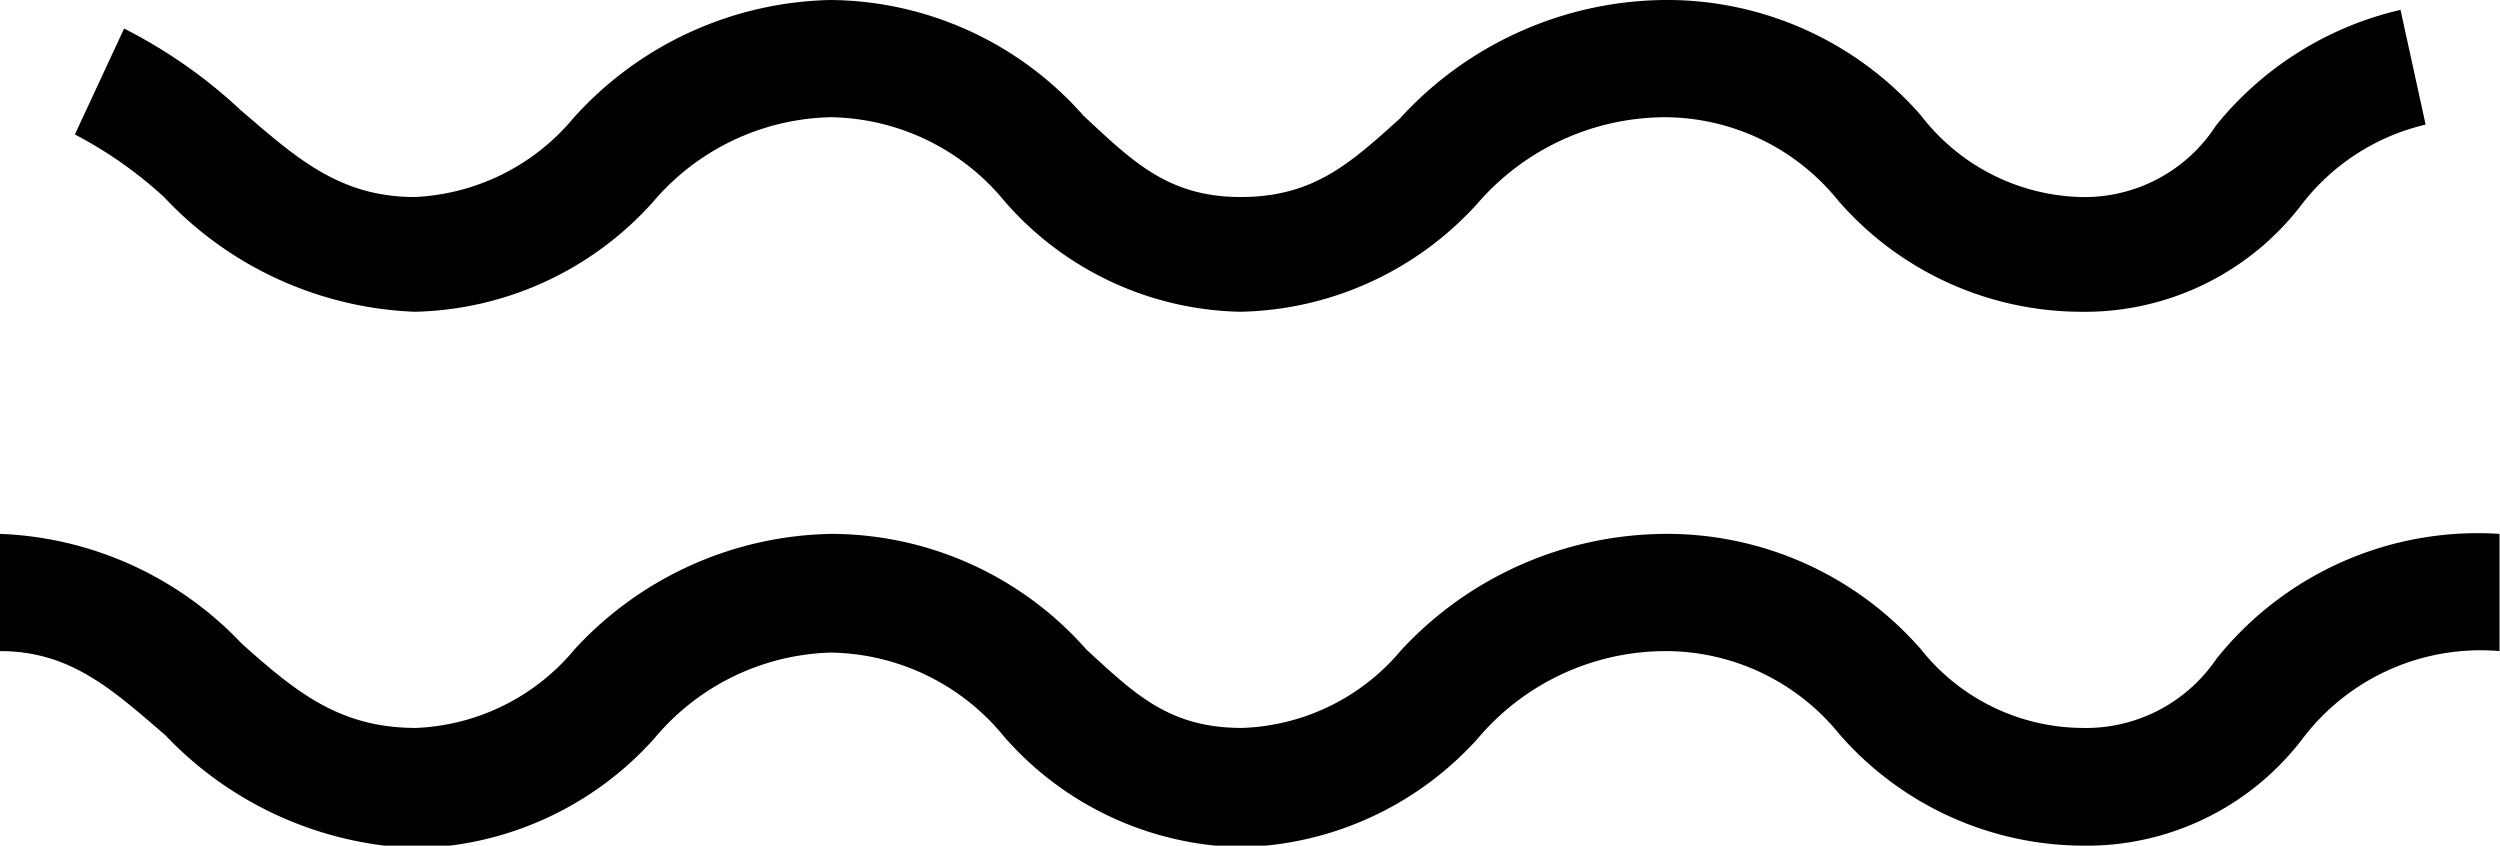 <svg xmlns="http://www.w3.org/2000/svg" viewBox="0 0 50.76 17.17"><g id="Layer_2" data-name="Layer 2"><g id="Camada_1" data-name="Camada 1"><path d="M42.23,6.33a6.55,6.55,0,0,1-4.91-2.26,4.54,4.54,0,0,0-3.54-1.69A5.06,5.06,0,0,0,30,4.13a6.66,6.66,0,0,1-4.82,2.2A6.51,6.51,0,0,1,20.4,4.09a4.65,4.65,0,0,0-3.53-1.71,4.87,4.87,0,0,0-3.62,1.73A6.68,6.68,0,0,1,8.42,6.33,7.36,7.36,0,0,1,3.33,4,8.52,8.52,0,0,0,1.52,2.73l1-2.15A10.2,10.2,0,0,1,4.88,2.23C6,3.19,6.88,4,8.42,4a4.45,4.45,0,0,0,3.22-1.6A7.21,7.21,0,0,1,16.87,0,6.92,6.92,0,0,1,22,2.35C23,3.28,23.72,4,25.19,4s2.21-.67,3.23-1.59A7.36,7.36,0,0,1,33.78,0,6.84,6.84,0,0,1,39,2.34,4.23,4.23,0,0,0,42.23,4,3.18,3.18,0,0,0,45,2.54,6.78,6.78,0,0,1,48.74.2l.51,2.33a4.45,4.45,0,0,0-2.53,1.64A5.54,5.54,0,0,1,42.23,6.33Z"/><path d="M42.26,17.17a6.59,6.59,0,0,1-4.91-2.26,4.54,4.54,0,0,0-3.54-1.69A5,5,0,0,0,30,15a6.66,6.66,0,0,1-4.82,2.2,6.55,6.55,0,0,1-4.79-2.24,4.62,4.62,0,0,0-3.53-1.71A4.84,4.84,0,0,0,13.28,15a6.68,6.68,0,0,1-4.83,2.22,7.36,7.36,0,0,1-5.09-2.29C2.28,14,1.43,13.22,0,13.22V10.84a7.12,7.12,0,0,1,4.91,2.23c1.12,1,2,1.71,3.54,1.71a4.42,4.42,0,0,0,3.22-1.6,7.24,7.24,0,0,1,5.23-2.34,6.92,6.92,0,0,1,5.16,2.35c1,.92,1.69,1.59,3.16,1.59a4.4,4.4,0,0,0,3.23-1.58,7.36,7.36,0,0,1,5.36-2.36A6.84,6.84,0,0,1,39,13.18a4.22,4.22,0,0,0,3.27,1.6A3.2,3.2,0,0,0,45,13.38a6.79,6.79,0,0,1,5.75-2.54v2.38a4.53,4.53,0,0,0-4,1.78A5.51,5.51,0,0,1,42.26,17.17Z"/></g></g></svg>
